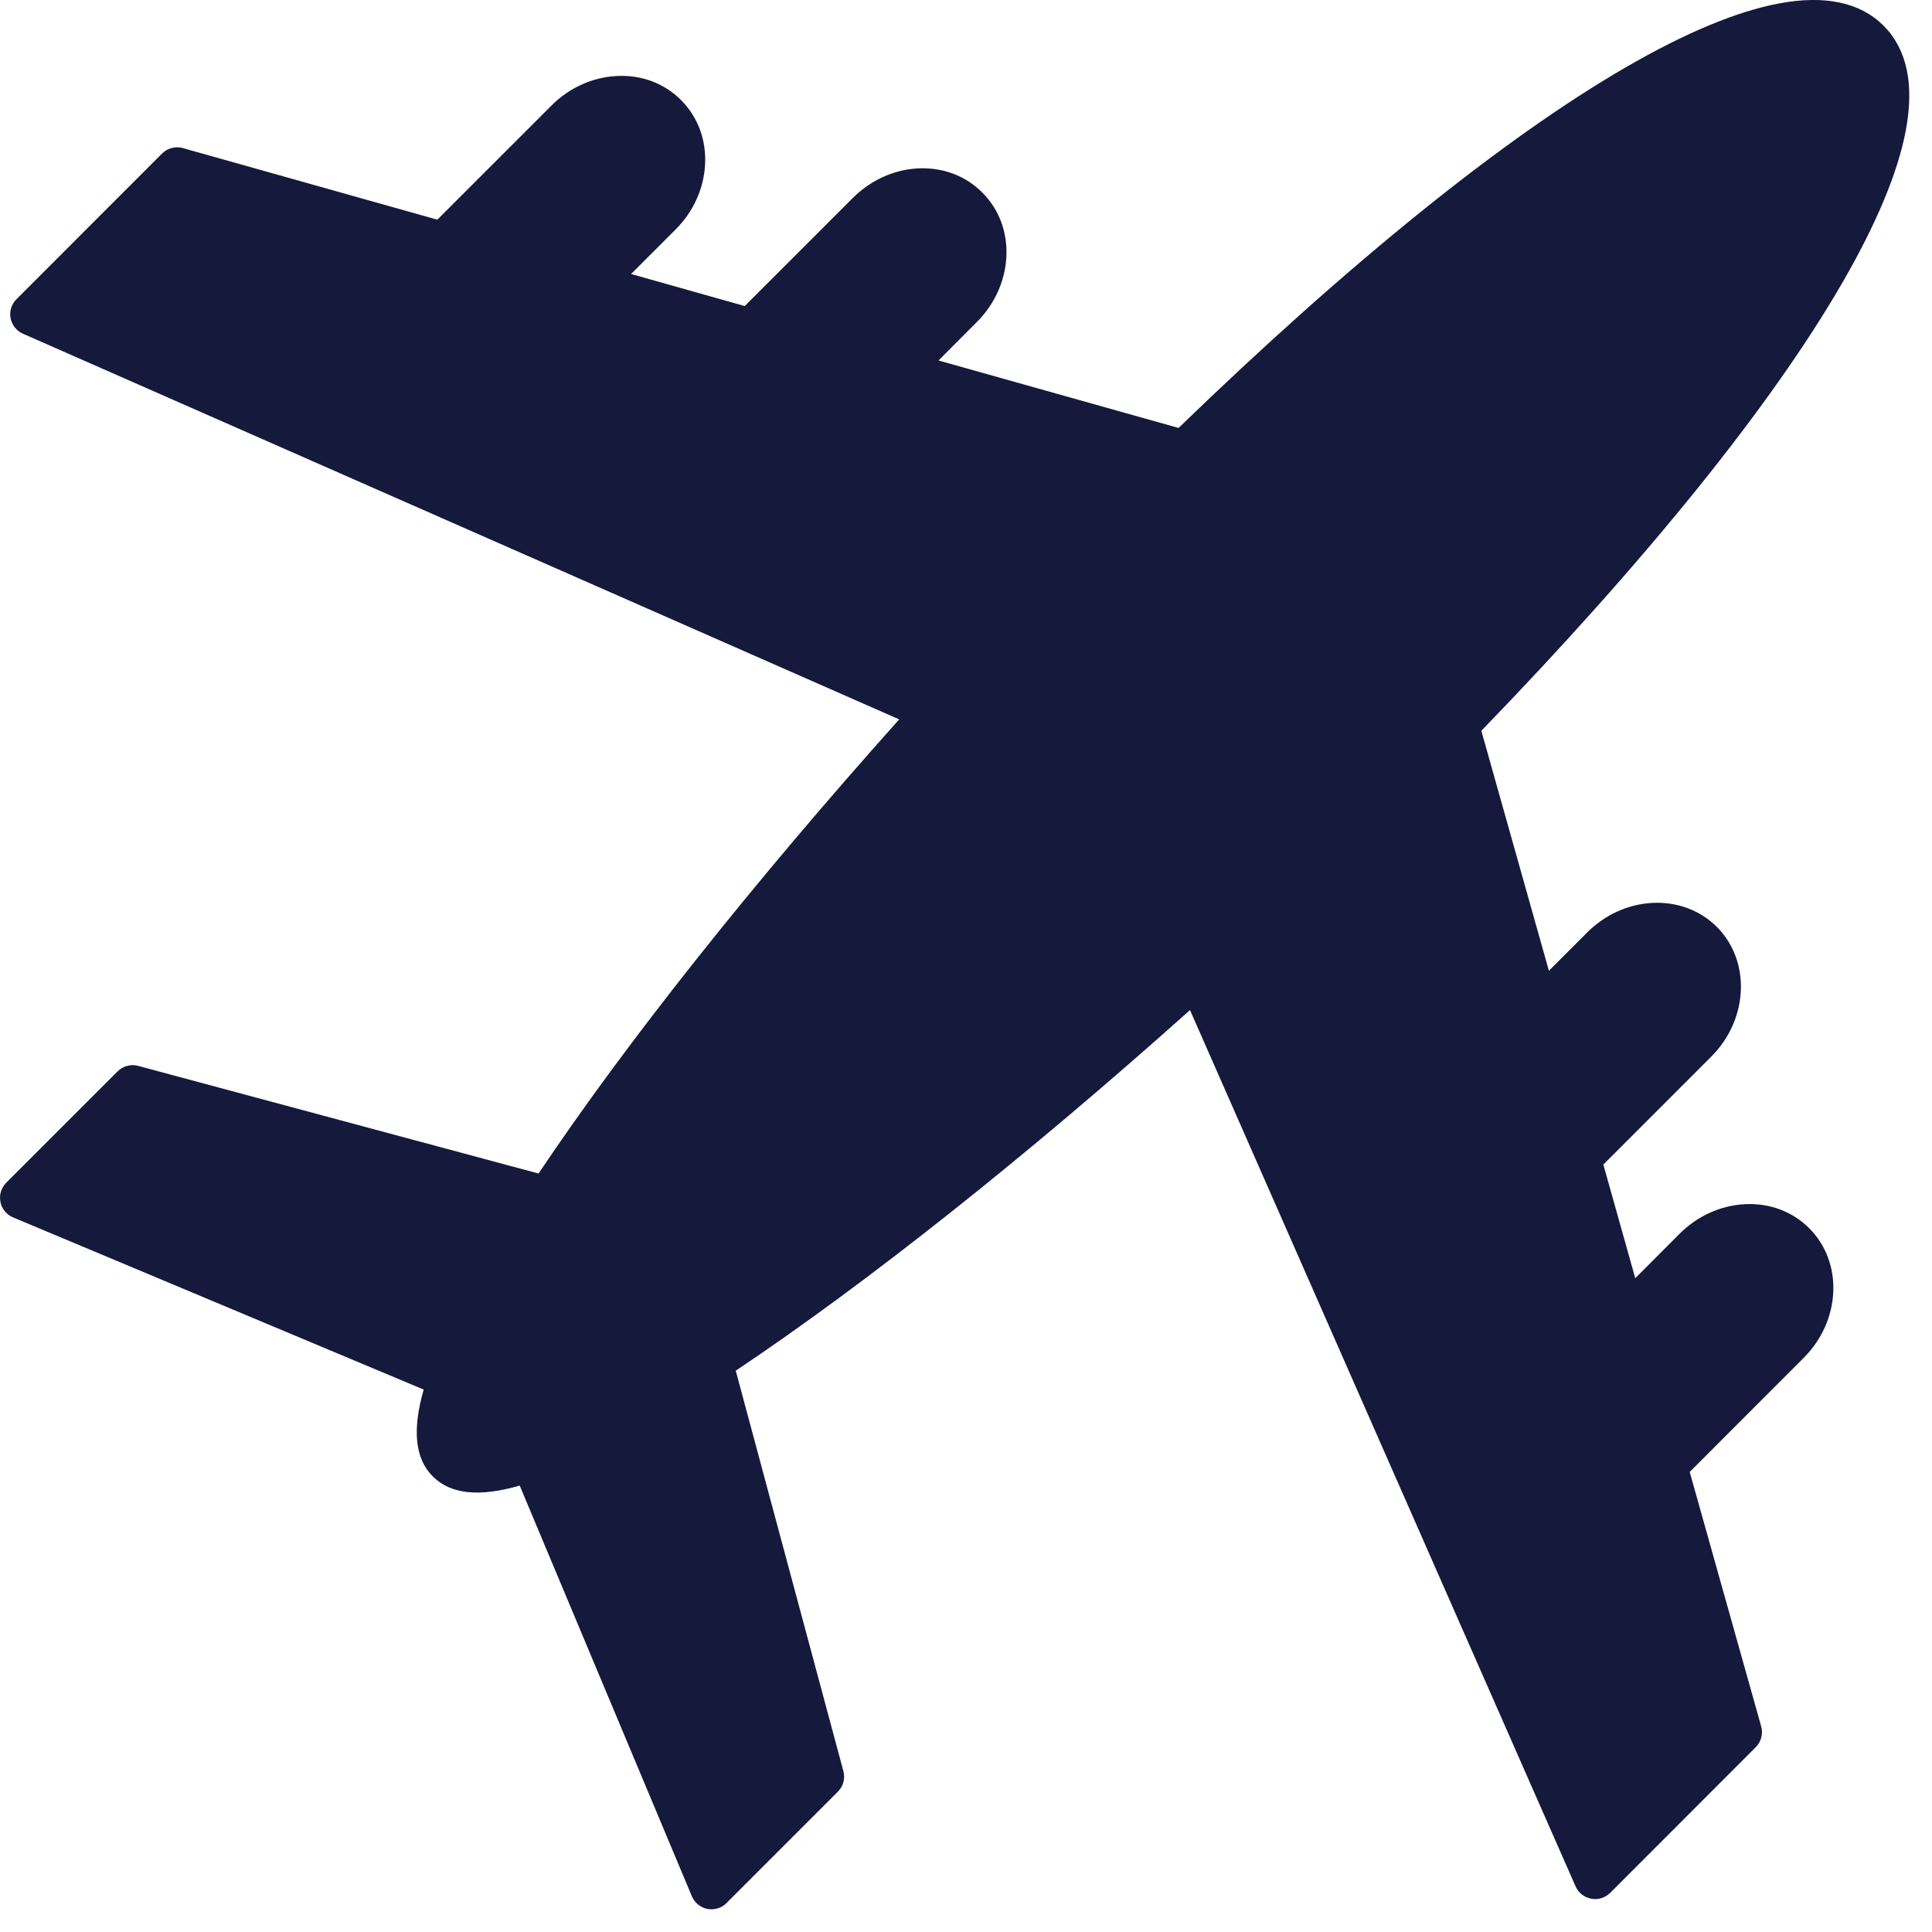 <svg width="17" height="17" viewBox="0 0 17 17" fill="none" xmlns="http://www.w3.org/2000/svg">
<path d="M6.261 16.8C6.249 16.8 6.237 16.799 6.225 16.797C6.164 16.785 6.112 16.743 6.088 16.686L4.573 13.072C4.216 13.175 3.965 13.148 3.809 12.992C3.652 12.836 3.626 12.585 3.728 12.227L0.115 10.712C0.086 10.7 0.061 10.681 0.042 10.658C0.023 10.634 0.009 10.606 0.004 10.576C-0.002 10.546 -0.001 10.514 0.008 10.485C0.017 10.456 0.033 10.429 0.055 10.407L1.035 9.427C1.058 9.404 1.087 9.387 1.119 9.379C1.15 9.37 1.184 9.37 1.216 9.379L4.739 10.326C5.509 9.175 6.627 7.767 7.912 6.33L0.201 2.936C0.174 2.924 0.149 2.905 0.13 2.881C0.111 2.857 0.099 2.829 0.093 2.799C0.087 2.77 0.089 2.739 0.098 2.71C0.107 2.681 0.123 2.654 0.145 2.633L1.426 1.351C1.474 1.303 1.544 1.285 1.609 1.303L3.848 1.933L4.852 0.929C5.008 0.773 5.21 0.681 5.422 0.669C5.641 0.656 5.844 0.732 5.992 0.88C6.141 1.029 6.216 1.231 6.204 1.451C6.192 1.662 6.1 1.865 5.943 2.021L5.553 2.411L6.553 2.693L7.503 1.743C7.659 1.587 7.861 1.494 8.073 1.482C8.292 1.47 8.495 1.545 8.643 1.694C8.792 1.842 8.867 2.045 8.855 2.264C8.843 2.476 8.751 2.678 8.595 2.834L8.258 3.172L10.361 3.763C10.363 3.763 10.365 3.764 10.367 3.764L10.37 3.766C11.874 2.31 13.233 1.213 14.306 0.592C14.829 0.289 15.281 0.101 15.65 0.031C16.056 -0.046 16.367 0.02 16.574 0.226C16.78 0.433 16.846 0.744 16.769 1.15C16.699 1.52 16.51 1.972 16.207 2.495C15.586 3.568 14.49 4.927 13.035 6.43L13.036 6.433C13.036 6.435 13.037 6.437 13.037 6.439L13.629 8.542L13.966 8.205C14.122 8.049 14.324 7.957 14.536 7.945C14.755 7.933 14.958 8.008 15.107 8.156C15.407 8.457 15.386 8.969 15.058 9.297L14.108 10.247L14.389 11.247L14.779 10.856C14.935 10.7 15.138 10.608 15.35 10.596C15.569 10.584 15.771 10.659 15.92 10.808C16.221 11.109 16.199 11.62 15.871 11.948L14.868 12.952L15.497 15.191C15.515 15.256 15.497 15.326 15.449 15.374L14.168 16.656C14.146 16.677 14.12 16.693 14.091 16.702C14.062 16.711 14.031 16.713 14.001 16.707C13.94 16.696 13.889 16.655 13.864 16.599L10.471 8.888C9.033 10.174 7.626 11.291 6.474 12.061L7.421 15.584C7.439 15.649 7.42 15.718 7.373 15.765L6.393 16.745C6.358 16.781 6.31 16.8 6.261 16.8Z" fill="#15193C"/>
</svg>
